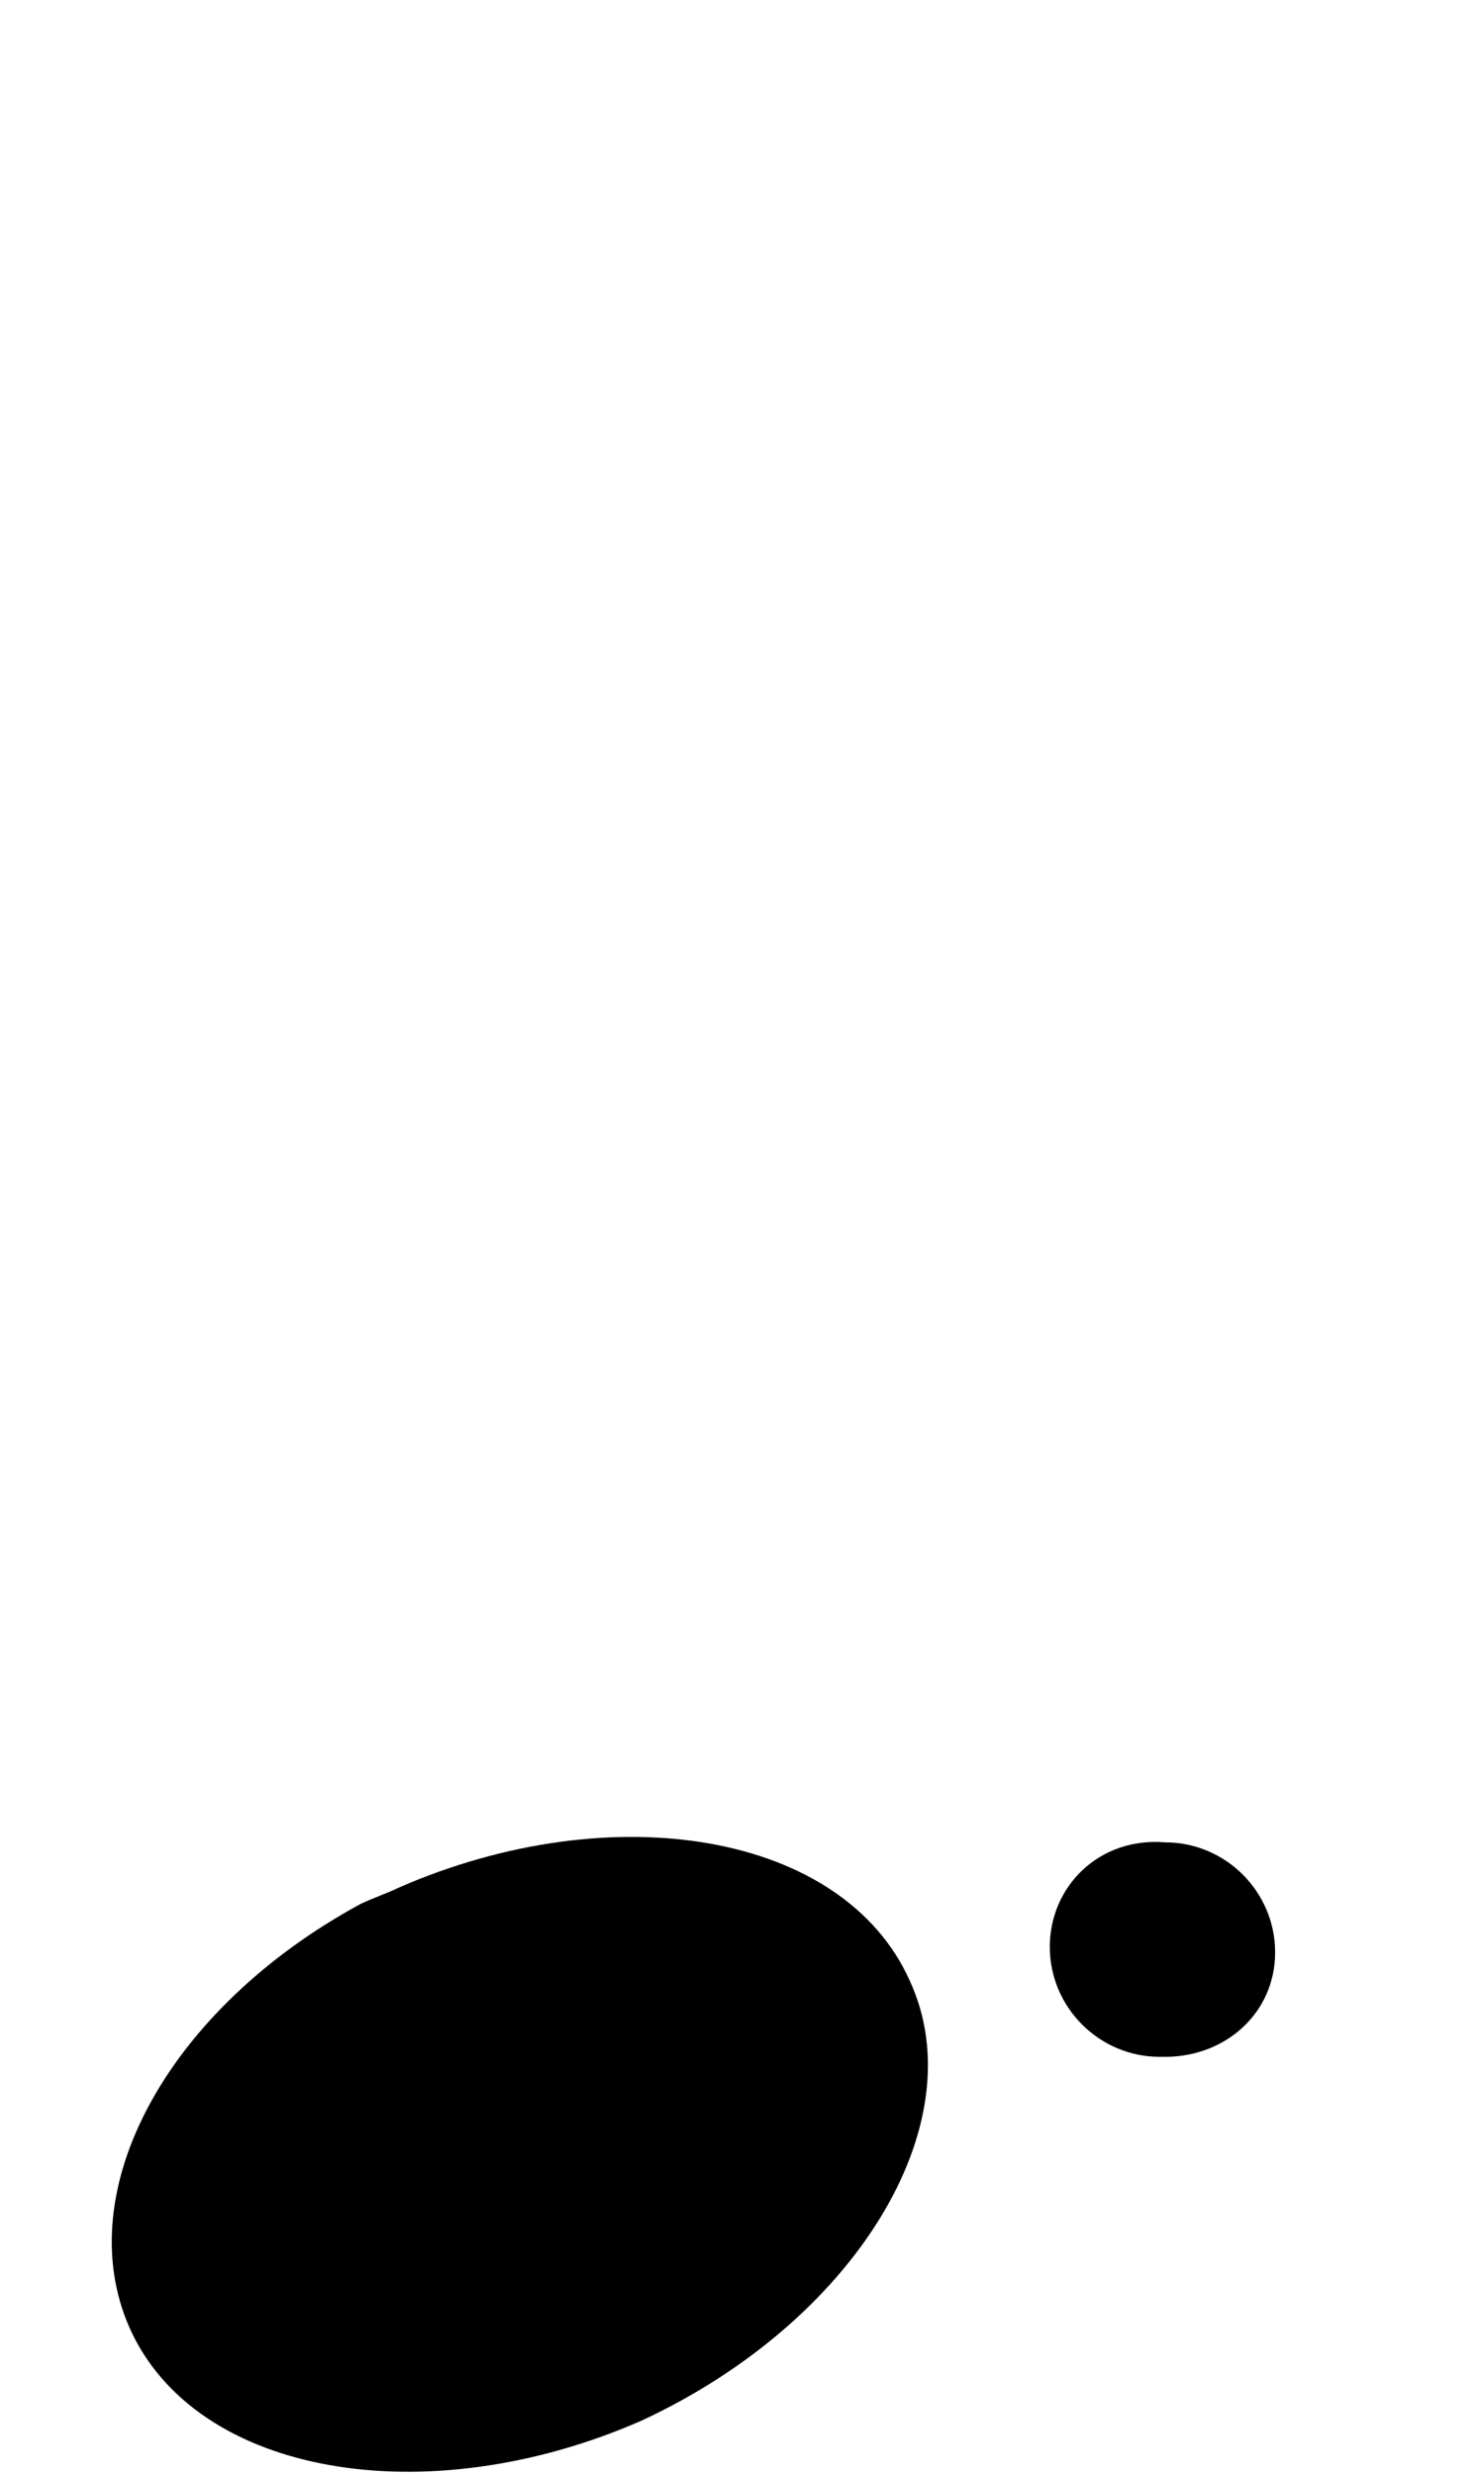 <?xml version="1.0" encoding="iso-8859-1"?>
<!-- Generator: Adobe Illustrator 24.0.1, SVG Export Plug-In . SVG Version: 6.00 Build 0)  -->
<svg version="1.1" id="svg1572" xmlnsSvg="http://www.w3.org/2000/svg"
	 xmlns="http://www.w3.org/2000/svg" xmlnsXlink="http://www.w3.org/1999/xlink" x="0px" y="0px" viewBox="0 0 27 45"
	 xmlSpace="preserve">
<g id="g16559" transform="translate(-393.845,-234.177)">
	<path  stroke-width="0.01px" id="path16482" d="M400.4,268.8
		c-3.5,1.9-5.3,5.2-4.2,7.7c1.2,2.7,5.4,3.4,9.3,1.7c3.9-1.8,6.1-5.4,4.9-8c-1.2-2.7-5.4-3.4-9.3-1.7
		C400.9,268.6,400.6,268.7,400.4,268.8z"/>
	<path  stroke-width="1.5px" id="path16484" d="M410.2,271.6v-37.5"/>

</g>
<path  stroke-width="0.01px" d="M21.1,37.4c-1.1,0-2-0.9-2-2s0.9-2,2.1-1.9c1.1,0,2,0.9,2,2s-0.9,1.9-2,1.9H21.1z"/>
</svg>
